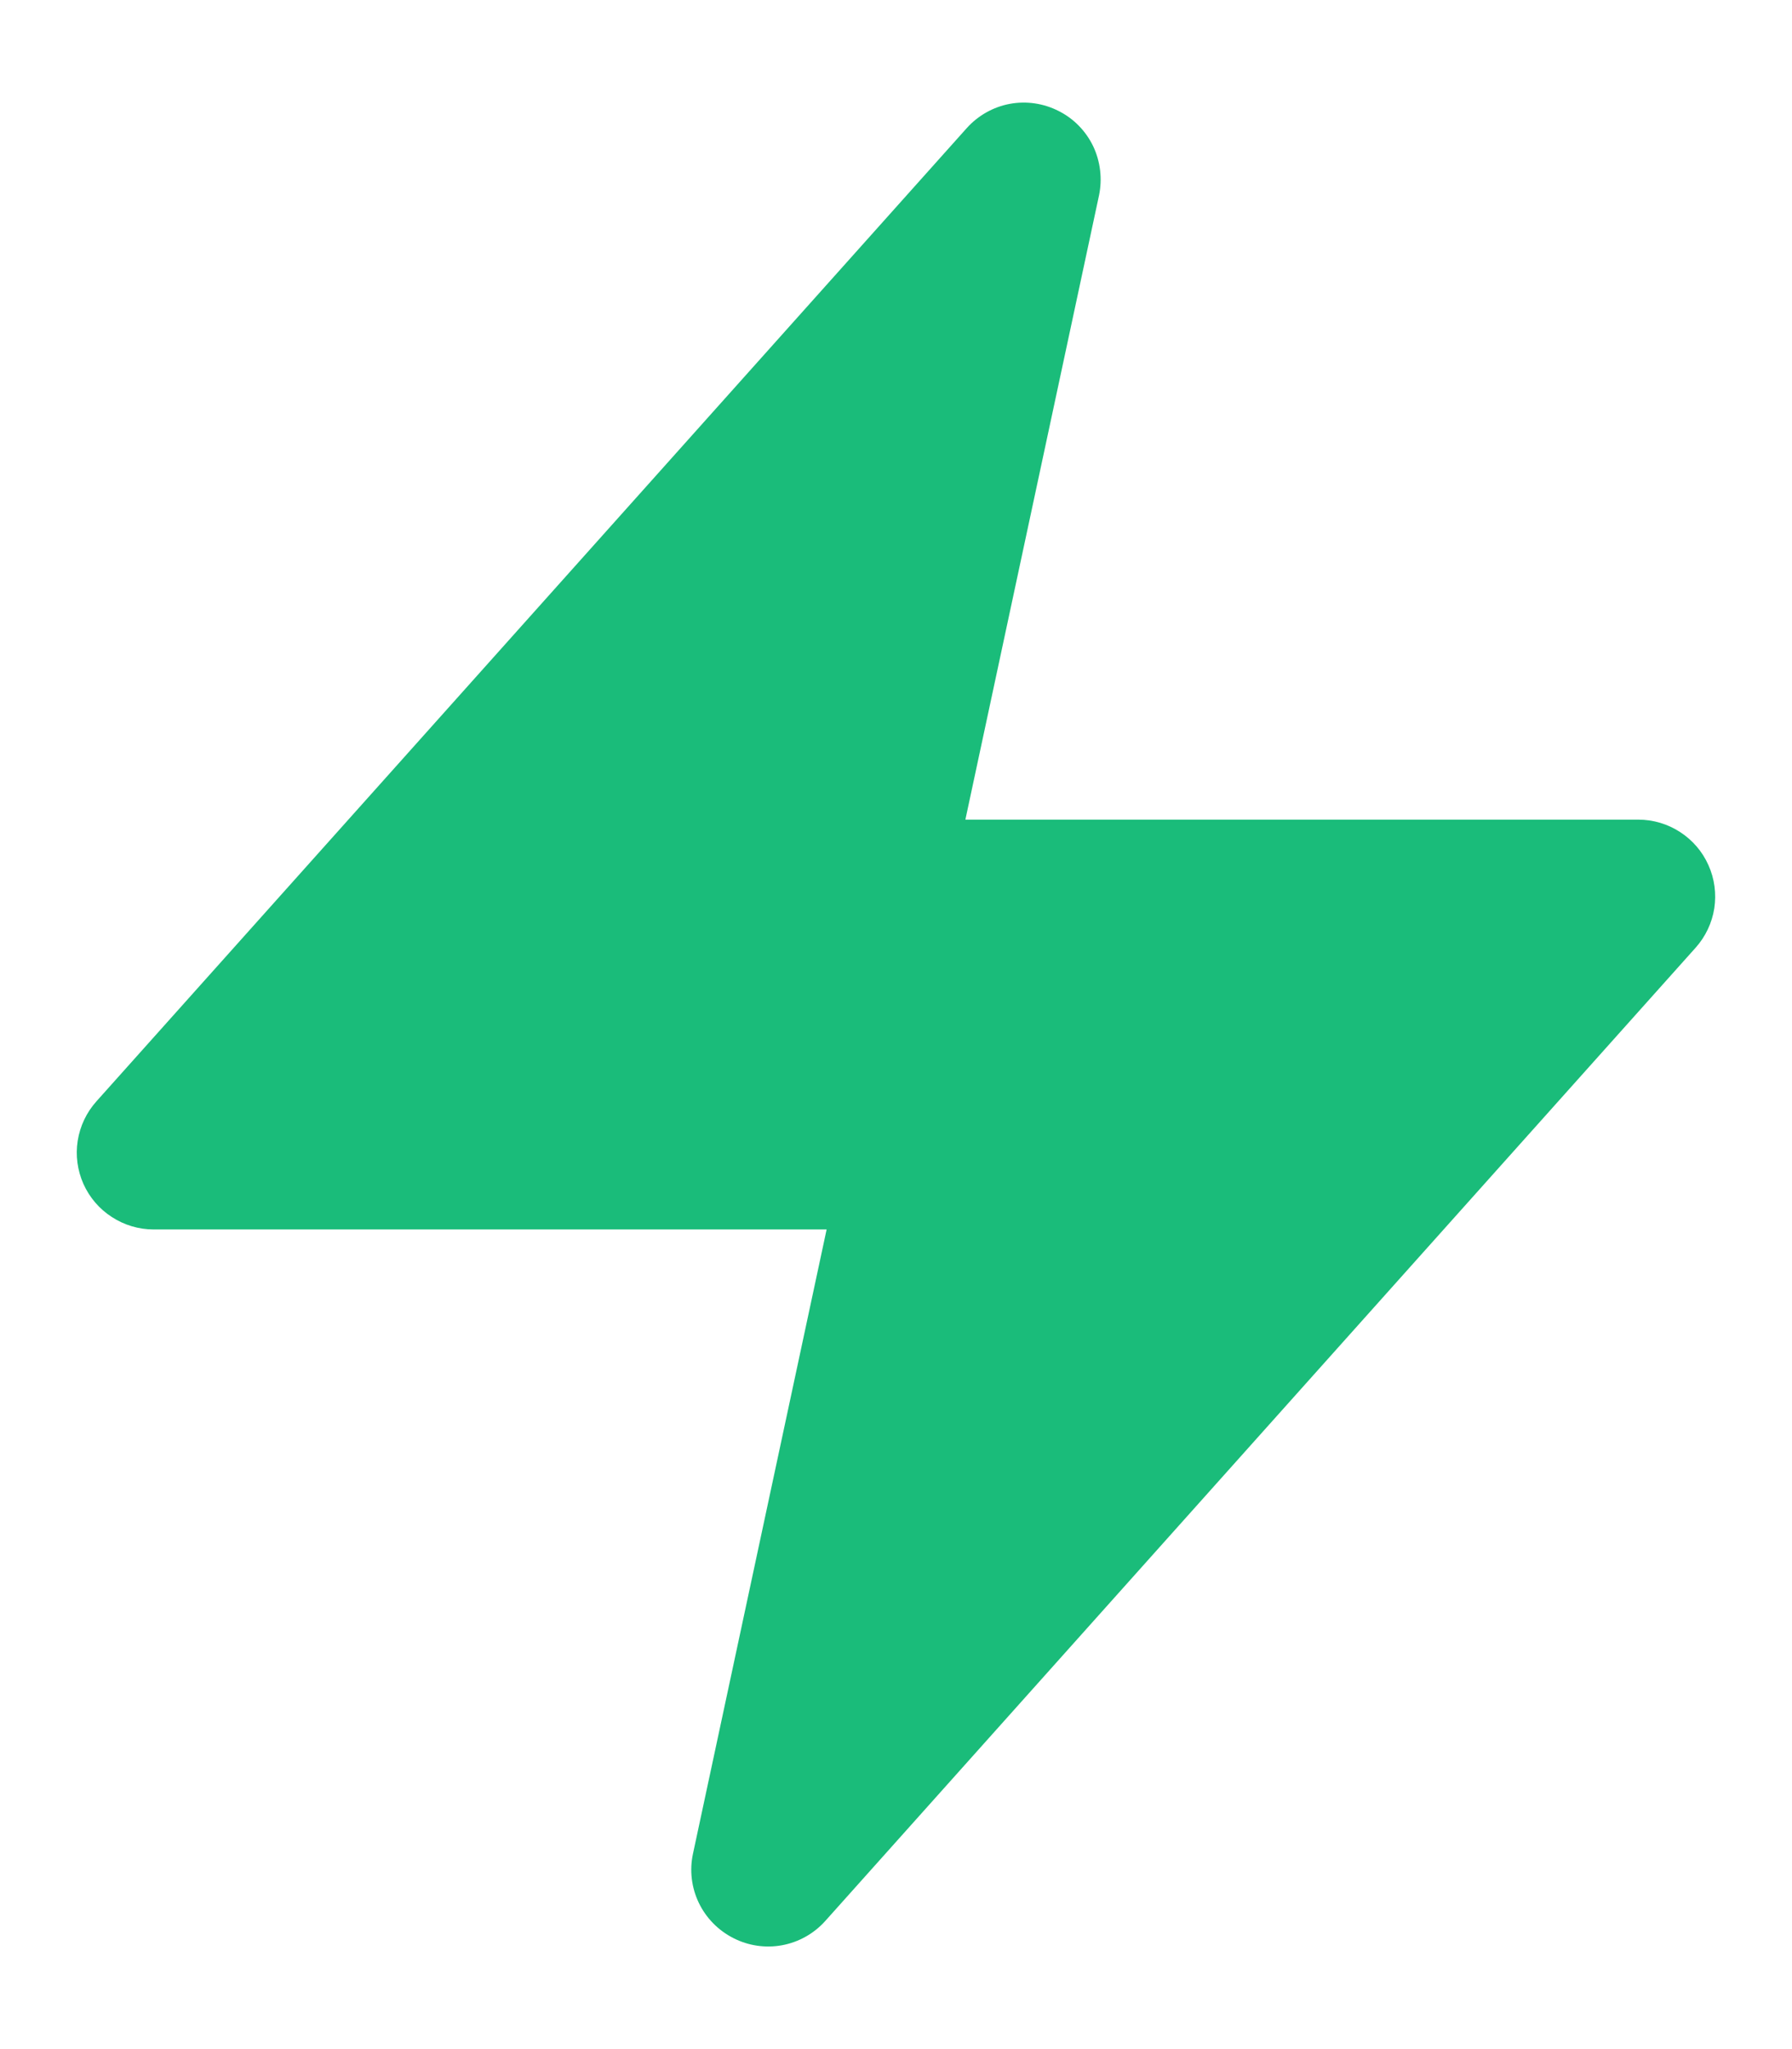 <svg width="14" height="16" viewBox="0 0 14 16" fill="none" xmlns="http://www.w3.org/2000/svg">
<path d="M8.586 1.526C8.613 1.397 8.597 1.262 8.541 1.143C8.484 1.024 8.389 0.926 8.271 0.867C8.154 0.807 8.019 0.787 7.889 0.811C7.76 0.835 7.641 0.902 7.553 1L0.753 8.6C0.676 8.686 0.625 8.793 0.607 8.908C0.589 9.022 0.605 9.139 0.652 9.245C0.7 9.351 0.776 9.44 0.874 9.503C0.971 9.566 1.084 9.6 1.2 9.6H6.458L5.414 14.474C5.386 14.603 5.402 14.738 5.459 14.857C5.516 14.976 5.611 15.073 5.729 15.133C5.846 15.193 5.98 15.213 6.11 15.189C6.24 15.165 6.359 15.098 6.447 15L13.247 7.4C13.324 7.314 13.375 7.207 13.393 7.092C13.41 6.978 13.395 6.861 13.347 6.755C13.3 6.649 13.223 6.56 13.126 6.497C13.029 6.434 12.916 6.4 12.8 6.4H7.542L8.586 1.526Z" fill="#1ABC7A"/>
</svg>
